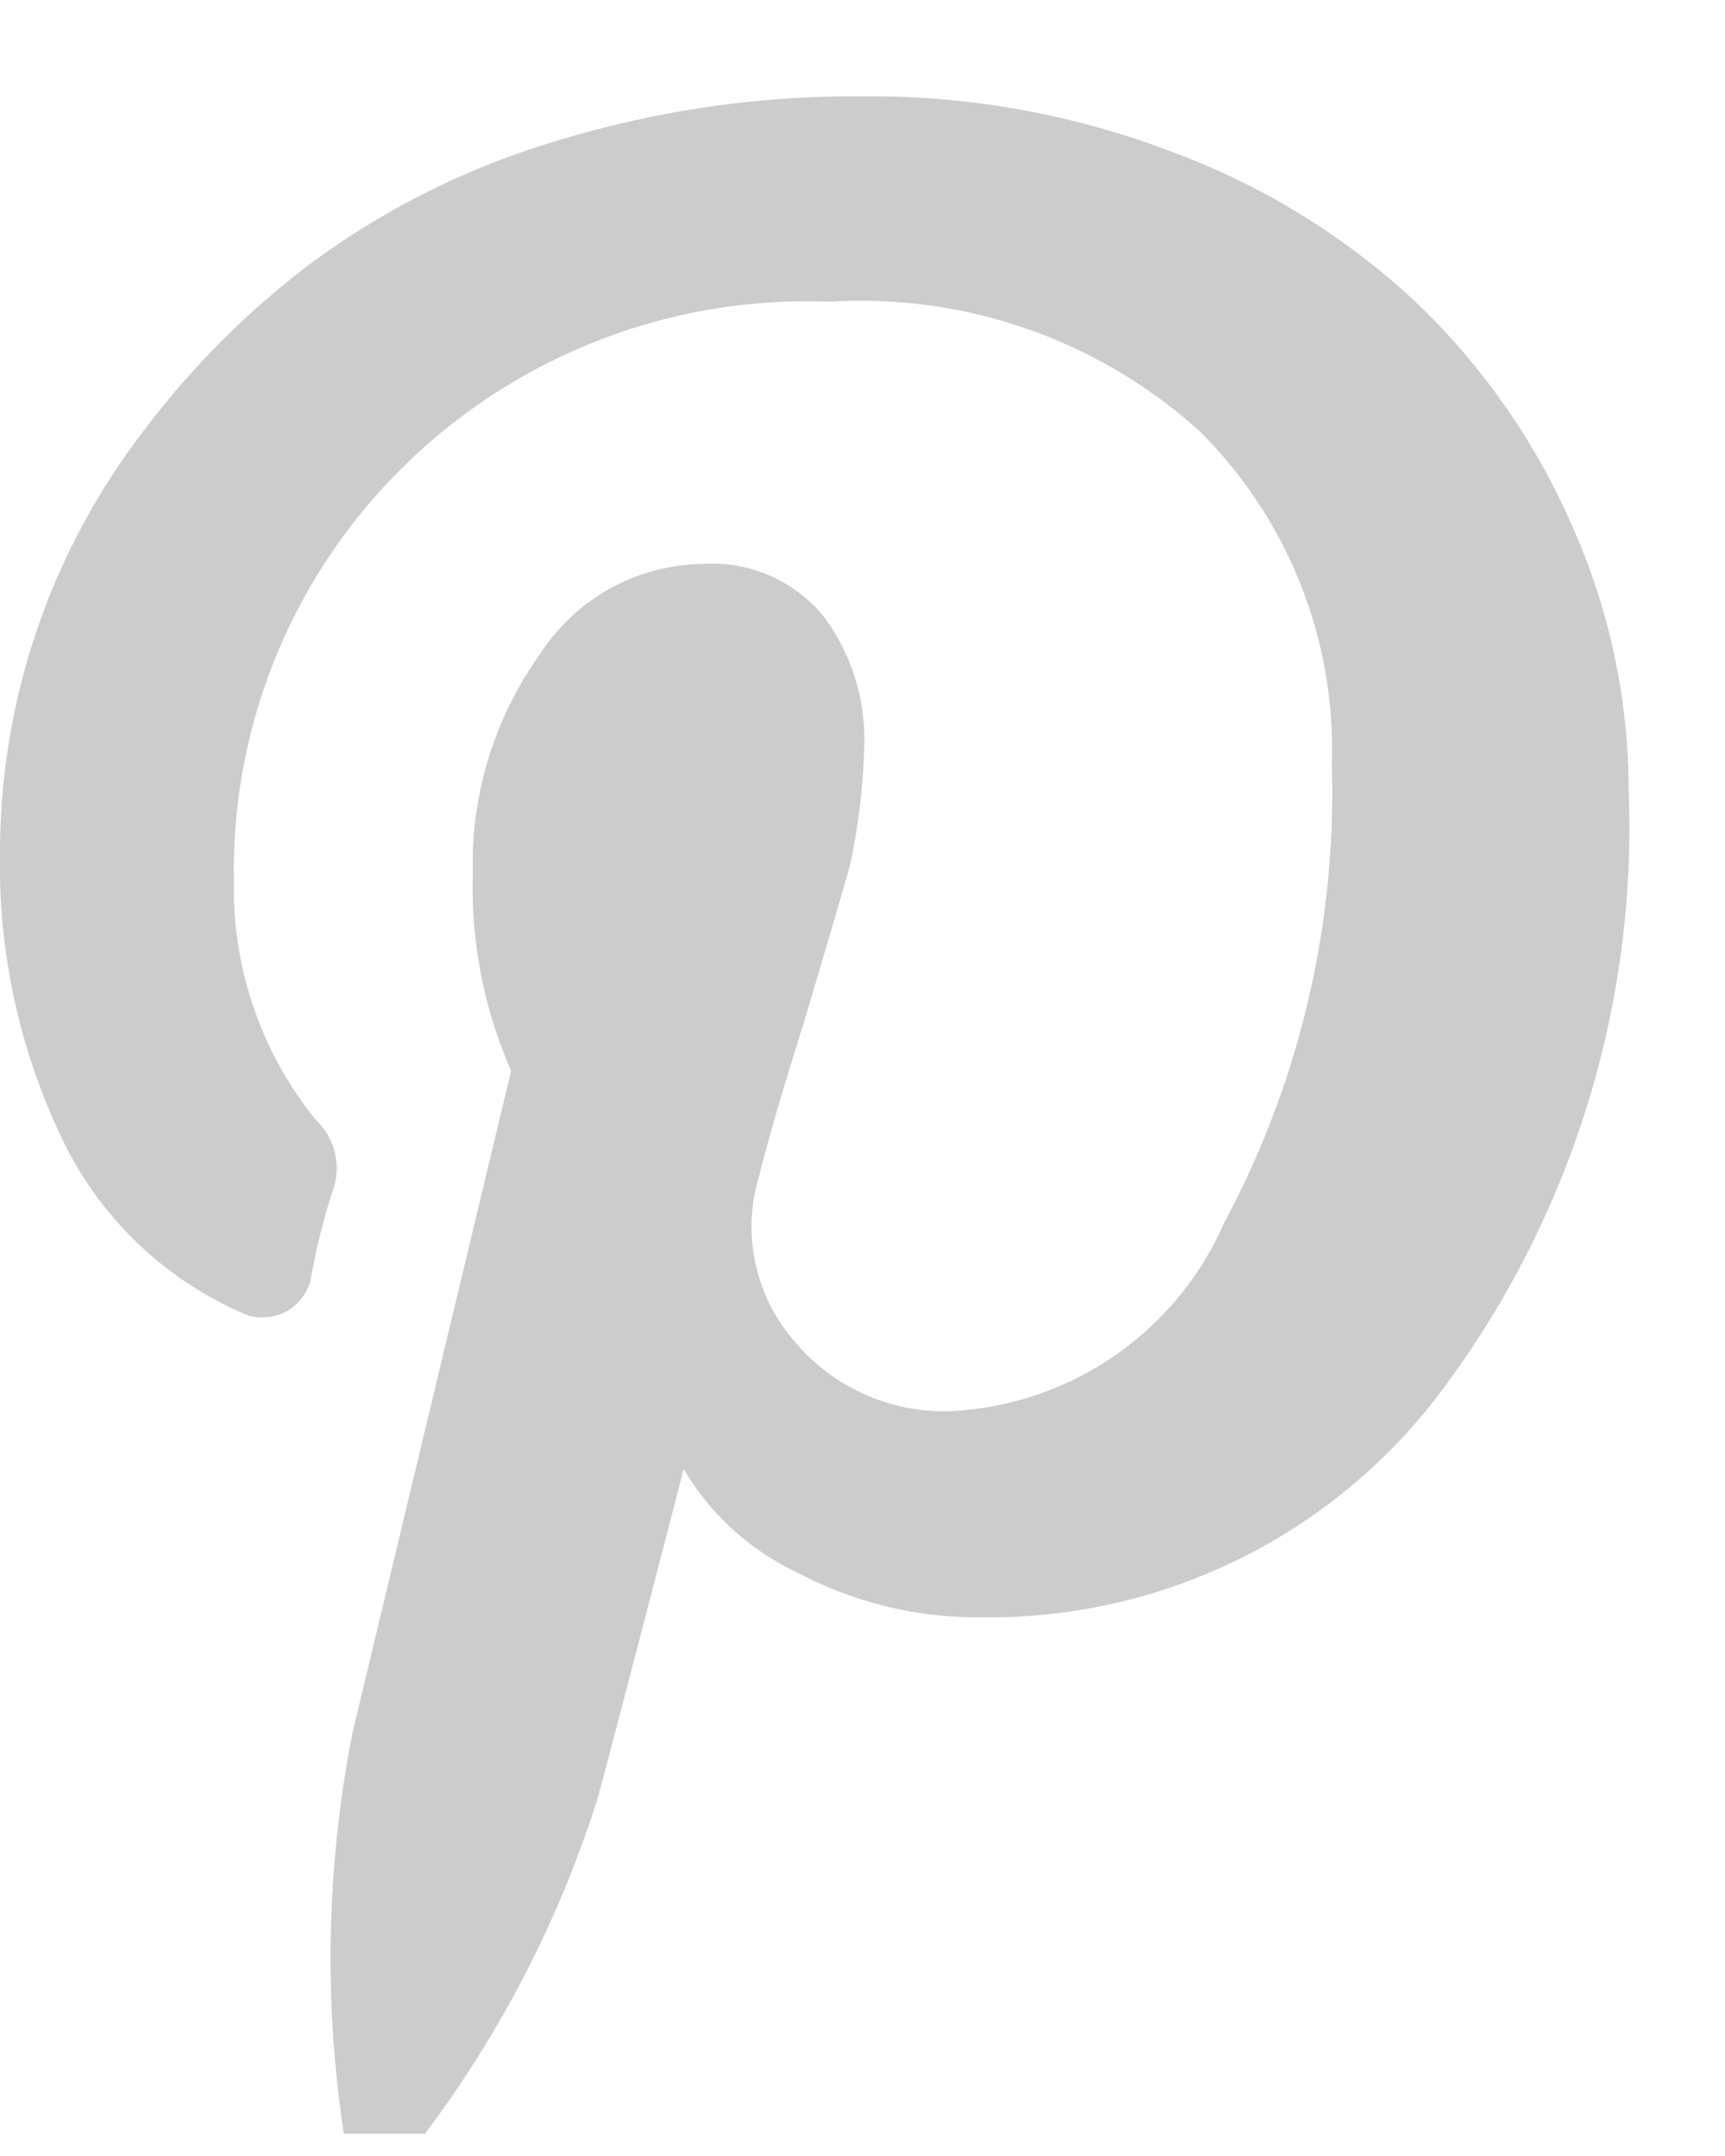 <svg width="12" height="15" fill="none" xmlns="http://www.w3.org/2000/svg"><path fill-rule="evenodd" clip-rule="evenodd" d="M3.554 7.457l-1.1 4.59a8.12 8.12 0 00-.062 2.798h.564a7.773 7.773 0 001.2-2.329c.067-.243.267-1.009.6-2.295.19.321.474.576.813.731.385.2.812.303 1.245.3a3.929 3.929 0 003.254-1.63 6.54 6.54 0 001.262-4.124 4.53 4.53 0 00-.382-1.814 4.835 4.835 0 00-1.062-1.547 5.026 5.026 0 00-1.7-1.068A5.878 5.878 0 006.01.67a7.1 7.1 0 00-2.157.316 5.528 5.528 0 00-1.693.848A5.92 5.92 0 00.96 3.05 4.81 4.81 0 000 5.928a4.41 4.41 0 00.432 1.995 2.5 2.5 0 001.295 1.23.38.38 0 00.249-.02.365.365 0 00.183-.216 4.49 4.49 0 01.166-.665.464.464 0 00-.133-.466 2.562 2.562 0 01-.565-1.658A3.942 3.942 0 012.773 3.28a4 4 0 013-1.181 3.512 3.512 0 012.573.902 3.122 3.122 0 01.919 2.324 6.332 6.332 0 01-.747 3.178 2.192 2.192 0 01-1.91 1.315 1.354 1.354 0 01-1.08-.485 1.21 1.21 0 01-.248-1.148c.067-.267.167-.61.3-1.031.133-.444.244-.82.332-1.131.06-.274.093-.552.1-.832a1.43 1.43 0 00-.282-.902 1 1 0 00-.847-.365 1.367 1.367 0 00-1.13.632 2.508 2.508 0 00-.464 1.53c-.013.468.078.934.266 1.363l-.001.006z" fill="#CCC"/></svg>